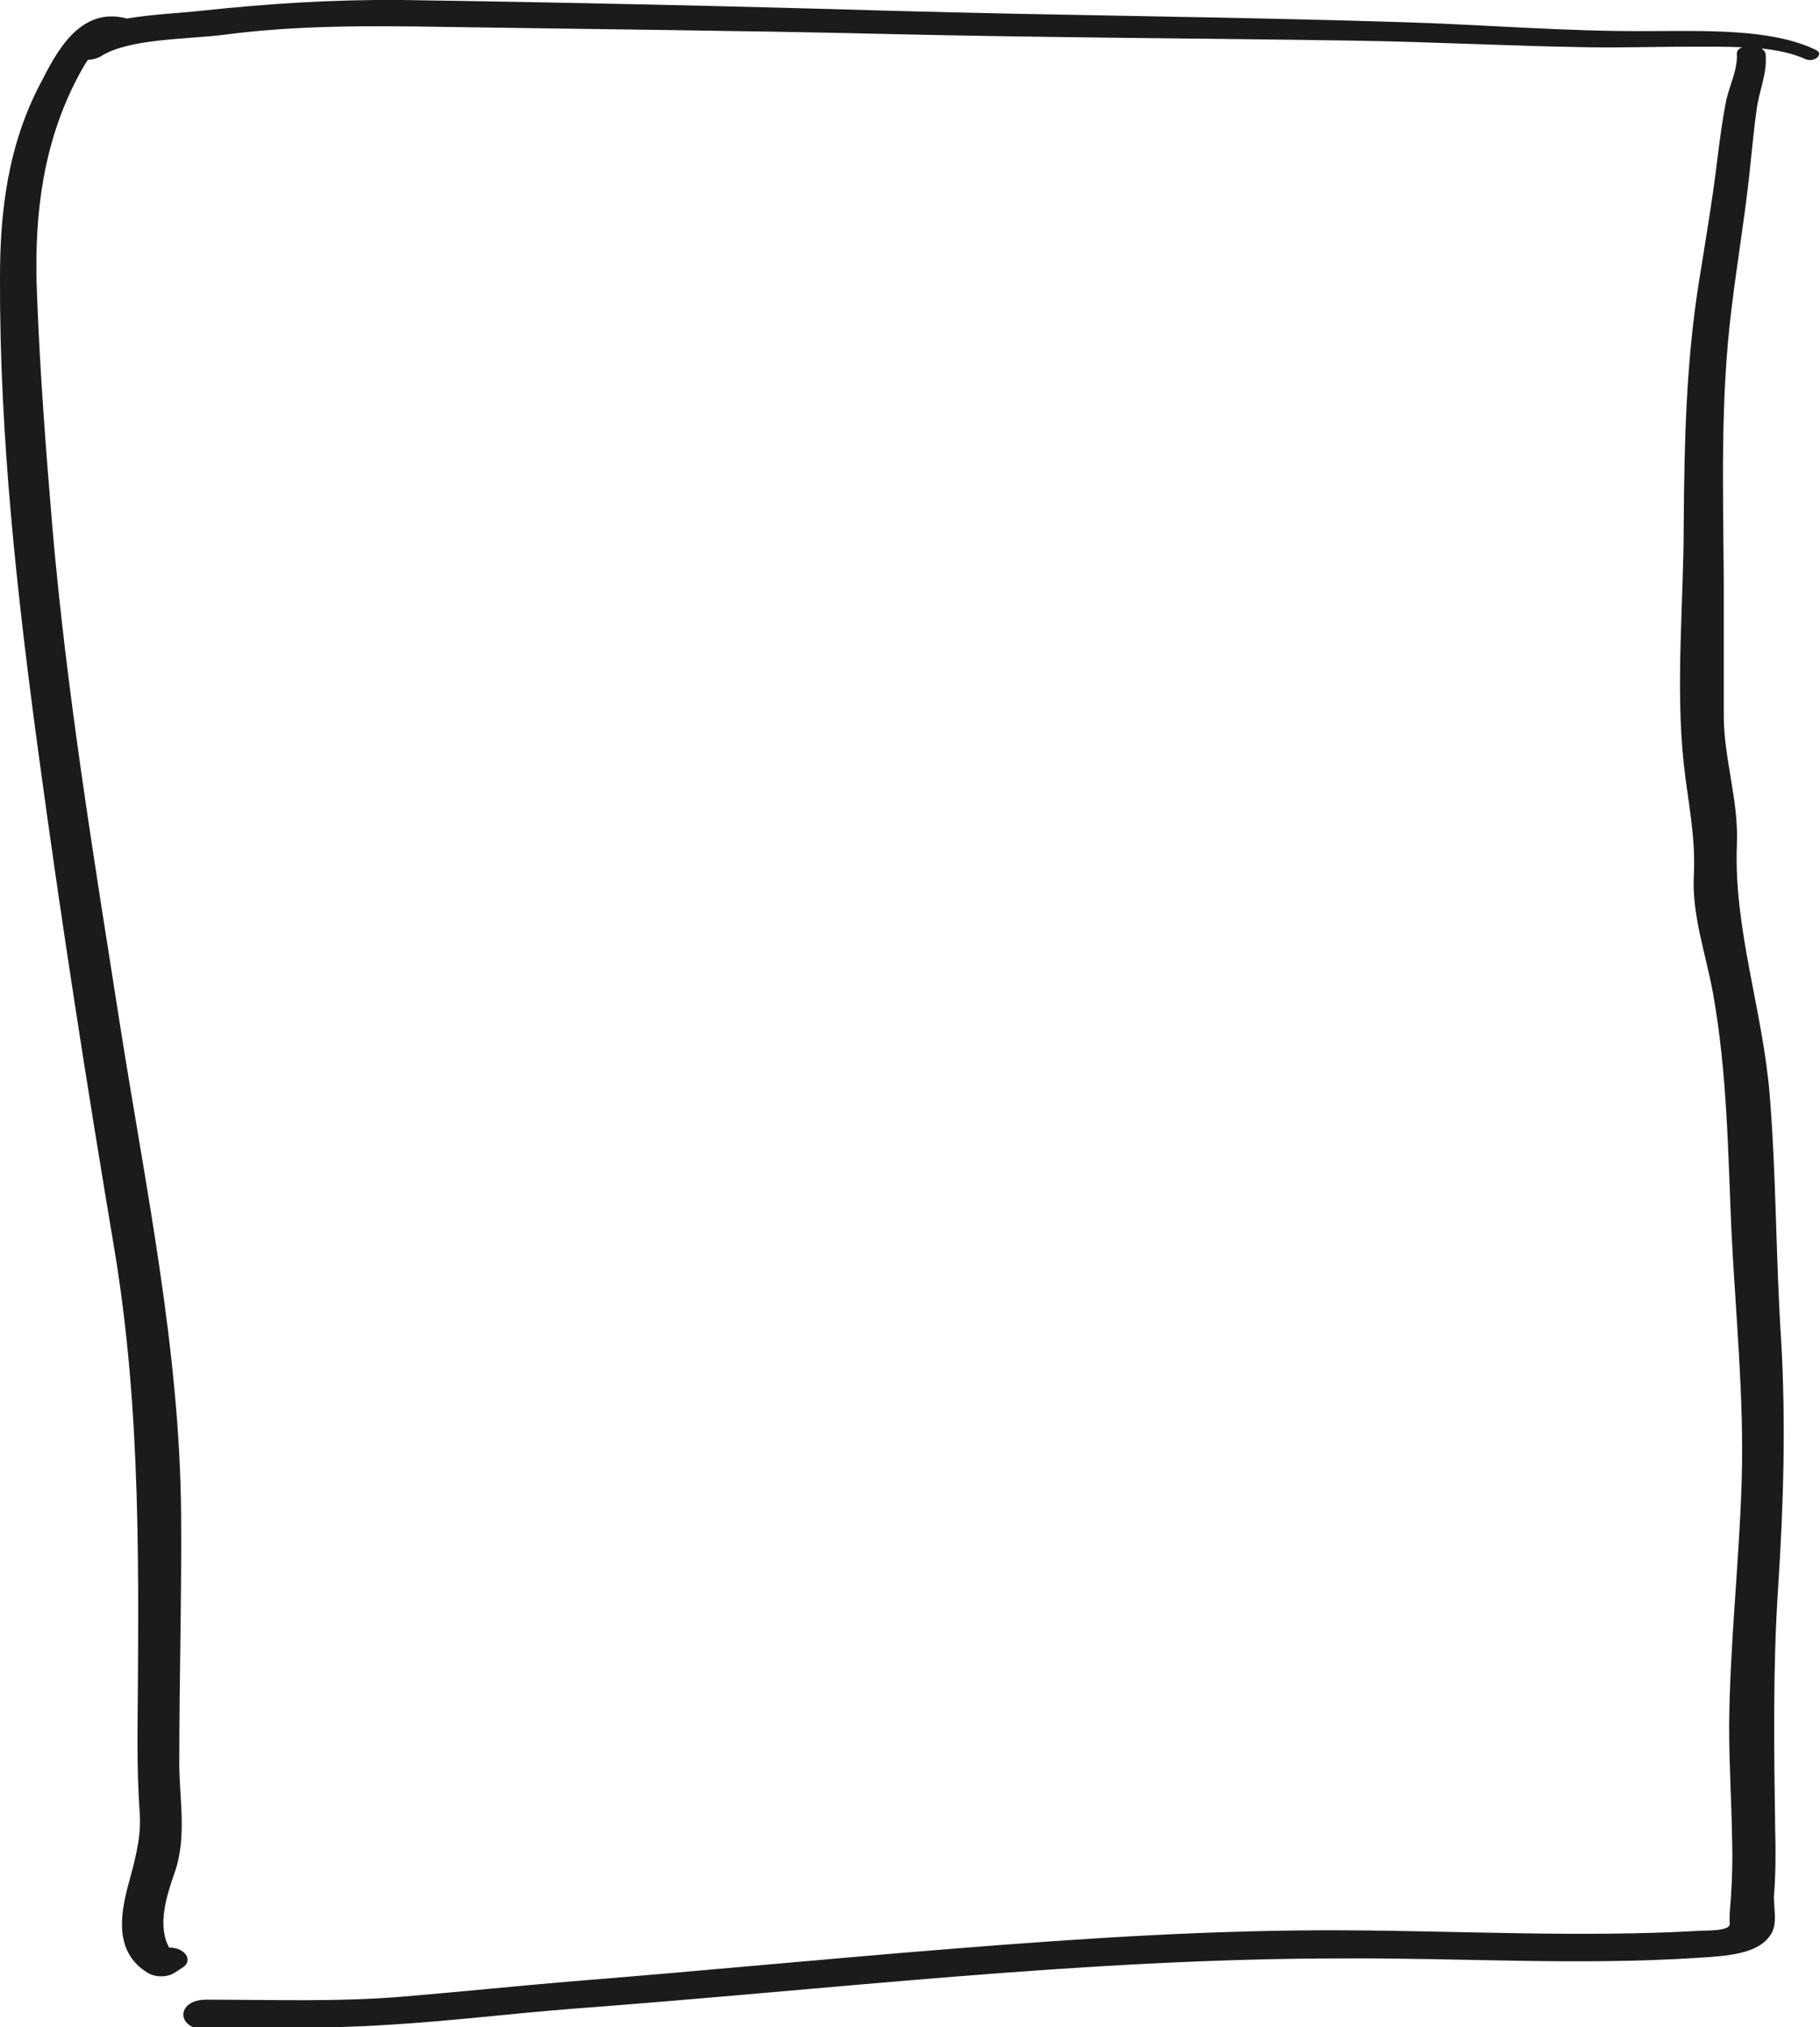 <?xml version="1.0" encoding="utf-8"?>
<!-- Generator: Adobe Illustrator 21.0.0, SVG Export Plug-In . SVG Version: 6.00 Build 0)  -->
<svg version="1.1" id="Layer_1" xmlns="http://www.w3.org/2000/svg" xmlns:xlink="http://www.w3.org/1999/xlink" x="0px" y="0px"
	 viewBox="0 0 304.5 339" style="enable-background:new 0 0 304.5 339;" xml:space="preserve">
<style type="text/css">
	.st0{fill:#1C1B1C;}
</style>
<path class="st0" d="M64.9,338.6c10.4-0.6,20.7-1.9,31.1-2.7c21.5-1.6,42.9-3.7,64.3-5.4c21.4-1.7,42.9-3,64.5-3
	c19.7-0.1,39.5,1.2,59.2-0.1c4.9-0.3,10.1-0.6,12.2-3.8c1.3-1.8,0.5-4.6,0.6-6.6c0.3-3.7,0.3-7.4,0.2-11.1
	c-0.2-13.6-0.4-27,0.5-40.5c0.9-13.8,1.3-27.5,0.5-41.3c-0.9-13.6-0.8-27.2-1.9-40.8c-1.1-14.1-6.1-28-5.5-42.2
	c0.3-7.2-2.2-14.3-2.2-21.4c0-7.5,0-15.1,0-22.6c-0.1-15.2-0.6-30.3,1.3-45.5c0.9-7.5,2.2-15.1,3-22.6c0.4-3.6,0.7-7.2,1.2-10.7
	c0.4-3.1,1.8-6,1.5-9.2c0-0.4-0.3-0.7-0.7-1c2.7,0.3,5.2,0.8,7.4,1.8c1.4,0.6,3.1-0.8,1.8-1.5c-7.4-3.7-19.2-3.2-28.1-3.2
	c-13.8,0.1-27.6-1.1-41.4-1.5c-28.5-0.9-57-1.1-85.5-1.9C121.8,1,94.5,0.4,67.2,0C55.8-0.1,44.9,0.6,33.7,1.8
	c-3.8,0.4-8.3,0.6-12.5,1.3C13.1,0.9,9.1,9.5,6.9,13.7C1.3,24.2,0,35.4,0,46.4C-0.1,73,2.9,99.9,6.5,126.4
	c3.7,27.4,8,54.9,12.6,82.3c4.6,27.4,4.1,54.6,3.9,82.2c0,4.3,0.1,8.5,0.4,12.7c0.2,4.2-1,8.1-2.1,12.2c-1.1,4.4-2.2,10.7,3.4,14.1
	c1.3,0.8,3.3,0.8,4.5,0c0.5-0.3,0.9-0.6,1.4-0.9c1.9-1.3,0.1-3.4-2.3-3.3c-2.1-3.8-0.3-9,0.9-12.5c2.2-6.2,0.7-12.7,0.8-19
	c0-13.6,0.4-27.3,0.3-40.9c-0.2-27.6-6-55-10.3-82.4c-4.3-27.4-8.8-54.8-11.2-82.3c-1.1-13-2.1-26.1-2.6-39.1
	c-0.5-11.7,0.5-23.5,5.9-34.8c0.8-1.6,1.6-3.2,2.6-4.7c0.7,0,1.5-0.2,2.2-0.6c4.7-3,14.5-2.8,20.7-3.6c12.2-1.6,24.4-1.5,36.8-1.3
	c24.9,0.4,49.7,0.6,74.6,1.2c25.9,0.6,51.8,0.7,77.7,1.1c13,0.2,25.9,0.9,38.8,1.1c6.1,0.1,12.2-0.1,18.3-0.1c2.4,0,5,0,7.7,0.1
	c-0.6,0.2-1,0.7-0.9,1.2c0.1,2.6-1.2,5.1-1.8,7.7c-0.6,3.1-1,6.1-1.4,9.2c-0.8,6.9-2,13.9-3.1,20.8c-2.2,13.6-2.5,27.1-2.6,40.7
	c0,13.3-1.4,26.9,0,40.2c0.7,6.3,2,12.1,1.7,18.5c-0.4,6.7,2,13.3,3.2,19.9c2.4,13.4,2.5,26.6,3.1,40.1c0.7,13.8,2.1,27.5,1.7,41.3
	c-0.4,13.7-2,27.5-2.1,41.2c0,6.4,0.4,12.7,0.5,19.1c0.1,3.2,0,6.3-0.2,9.5c-0.1,1.5-0.3,2.9-0.2,4.4c0.1,1.3-4.1,1.1-5.3,1.2
	c-19.6,1.1-39.5,0-59.2-0.1c-21.6-0.1-43.1,1.3-64.5,3c-21.5,1.7-42.9,3.8-64.3,5.5c-9.6,0.8-19.2,1.8-28.8,2.6
	c-10.9,0.9-21.9,0.5-32.8,0.5c-5.1,0-5.1,5,0,5C44.7,339,54.8,339.3,64.9,338.6z"/>
</svg>
